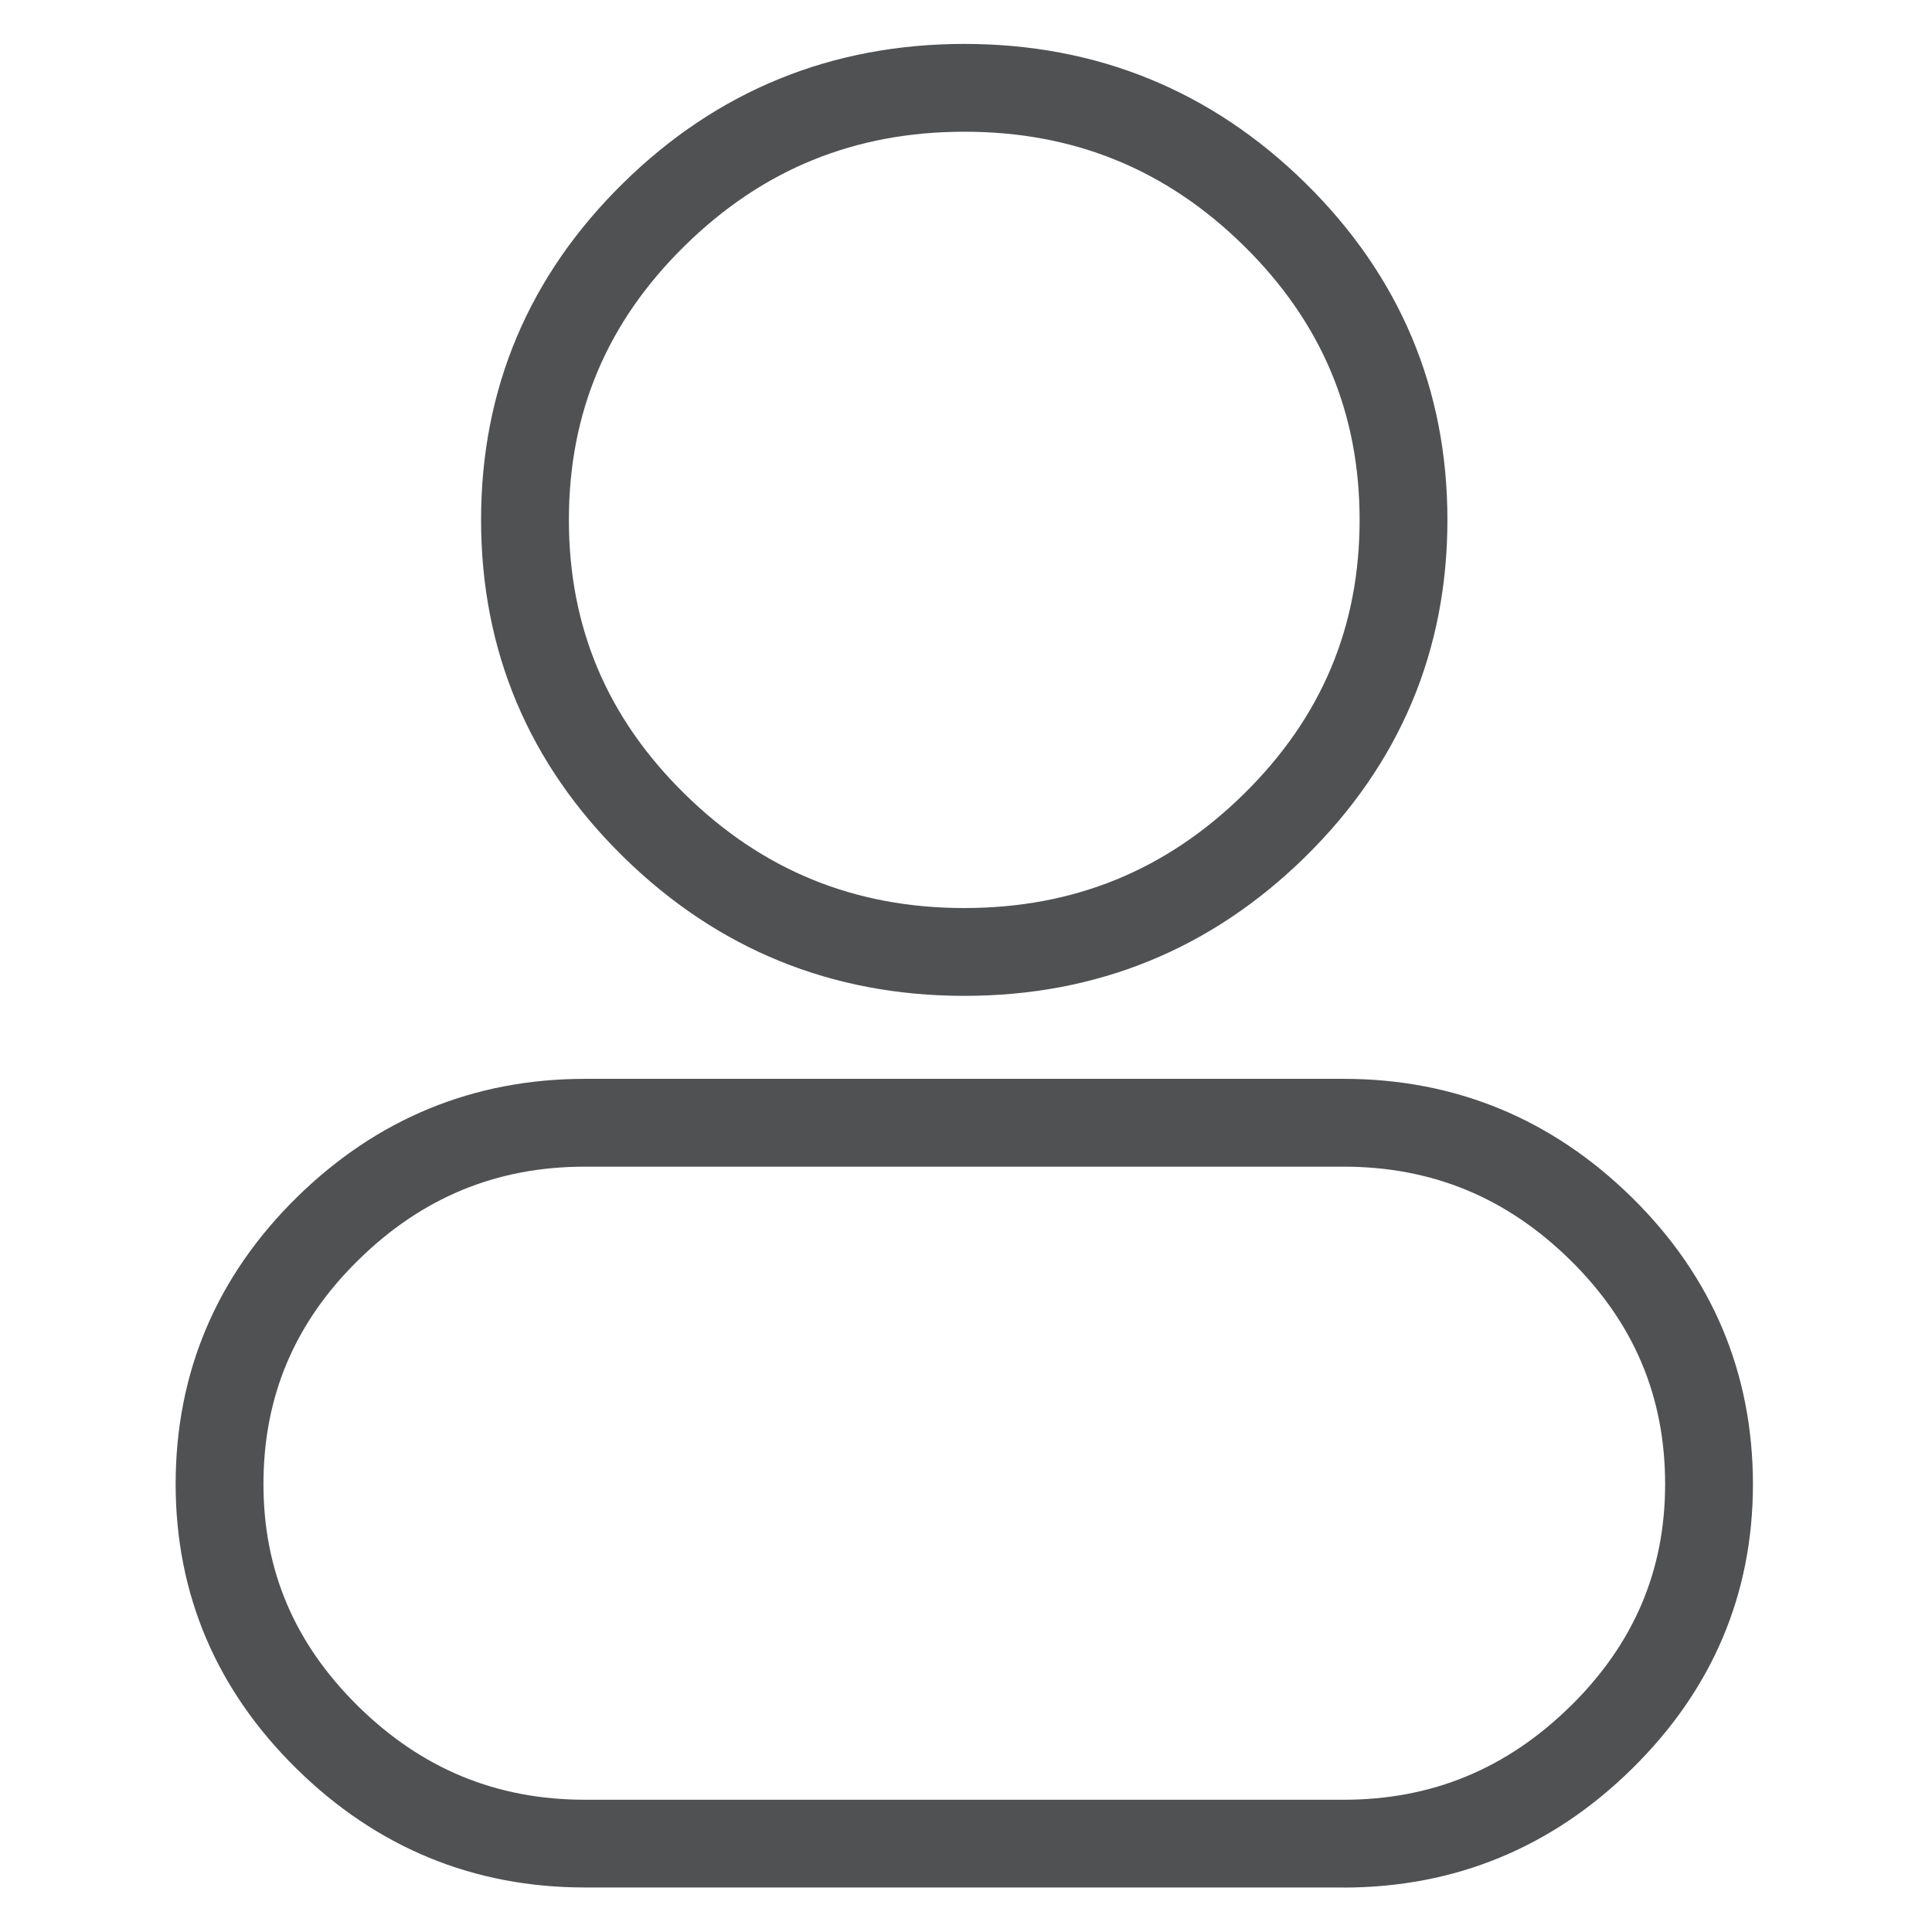 <?xml version="1.0" standalone="no"?><!DOCTYPE svg PUBLIC "-//W3C//DTD SVG 1.1//EN" "http://www.w3.org/Graphics/SVG/1.1/DTD/svg11.dtd"><svg class="icon" width="200px" height="200.00px" viewBox="0 0 1024 1024" version="1.1" xmlns="http://www.w3.org/2000/svg"><path fill="#505153" d="M301.521 275.549c0 56.879 20.247 104.867 61.347 145.222 41.146 40.495 90.112 60.509 148.201 60.509 58.089 0 107.055-19.968 148.201-60.463 41.1-40.448 61.347-88.436 61.347-145.222 0-56.879-20.247-104.867-61.347-145.315-41.146-40.495-90.112-60.509-148.201-60.463-58.089 0-107.055 20.015-148.201 60.509-41.1 40.355-61.347 88.343-61.347 145.222z m-46.545 0c0-69.399 25.274-129.35 75.264-178.455C380.044 48.081 440.785 23.319 511.069 23.273c70.284 0 130.979 24.762 180.876 73.821 49.943 49.152 75.217 109.103 75.217 178.455 0 69.353-25.274 129.303-75.217 178.455-49.897 49.059-110.592 73.868-180.876 73.821-70.284 0-130.979-24.809-180.829-73.821C280.204 404.899 254.976 344.902 254.976 275.549z m577.35 628.829c33.699-33.14 50.223-71.959 50.223-117.713 0-46.499-16.57-85.644-50.223-118.737-33.745-33.233-73.356-49.571-120.18-49.571H309.993c-46.732 0-86.388 16.337-120.134 49.571-33.699 33.094-50.223 72.239-50.223 118.691 0 45.801 16.524 84.573 50.223 117.76 33.745 33.187 73.356 49.524 120.18 49.524h402.153c46.732 0 86.388-16.384 120.134-49.571zM712.145 1000.401H309.993c-59.02 0-110.359-21.178-152.809-62.929C114.688 895.674 93.137 844.986 93.091 786.665c0-59.02 21.597-110.08 64.093-151.924 42.449-41.751 93.836-62.929 152.855-62.929h402.153c59.02 0 110.359 21.178 152.809 62.929 42.496 41.844 64.047 92.905 64.093 151.924 0 58.321-21.597 109.056-64.14 150.854-42.403 41.751-93.789 62.883-152.809 62.929z" /></svg>